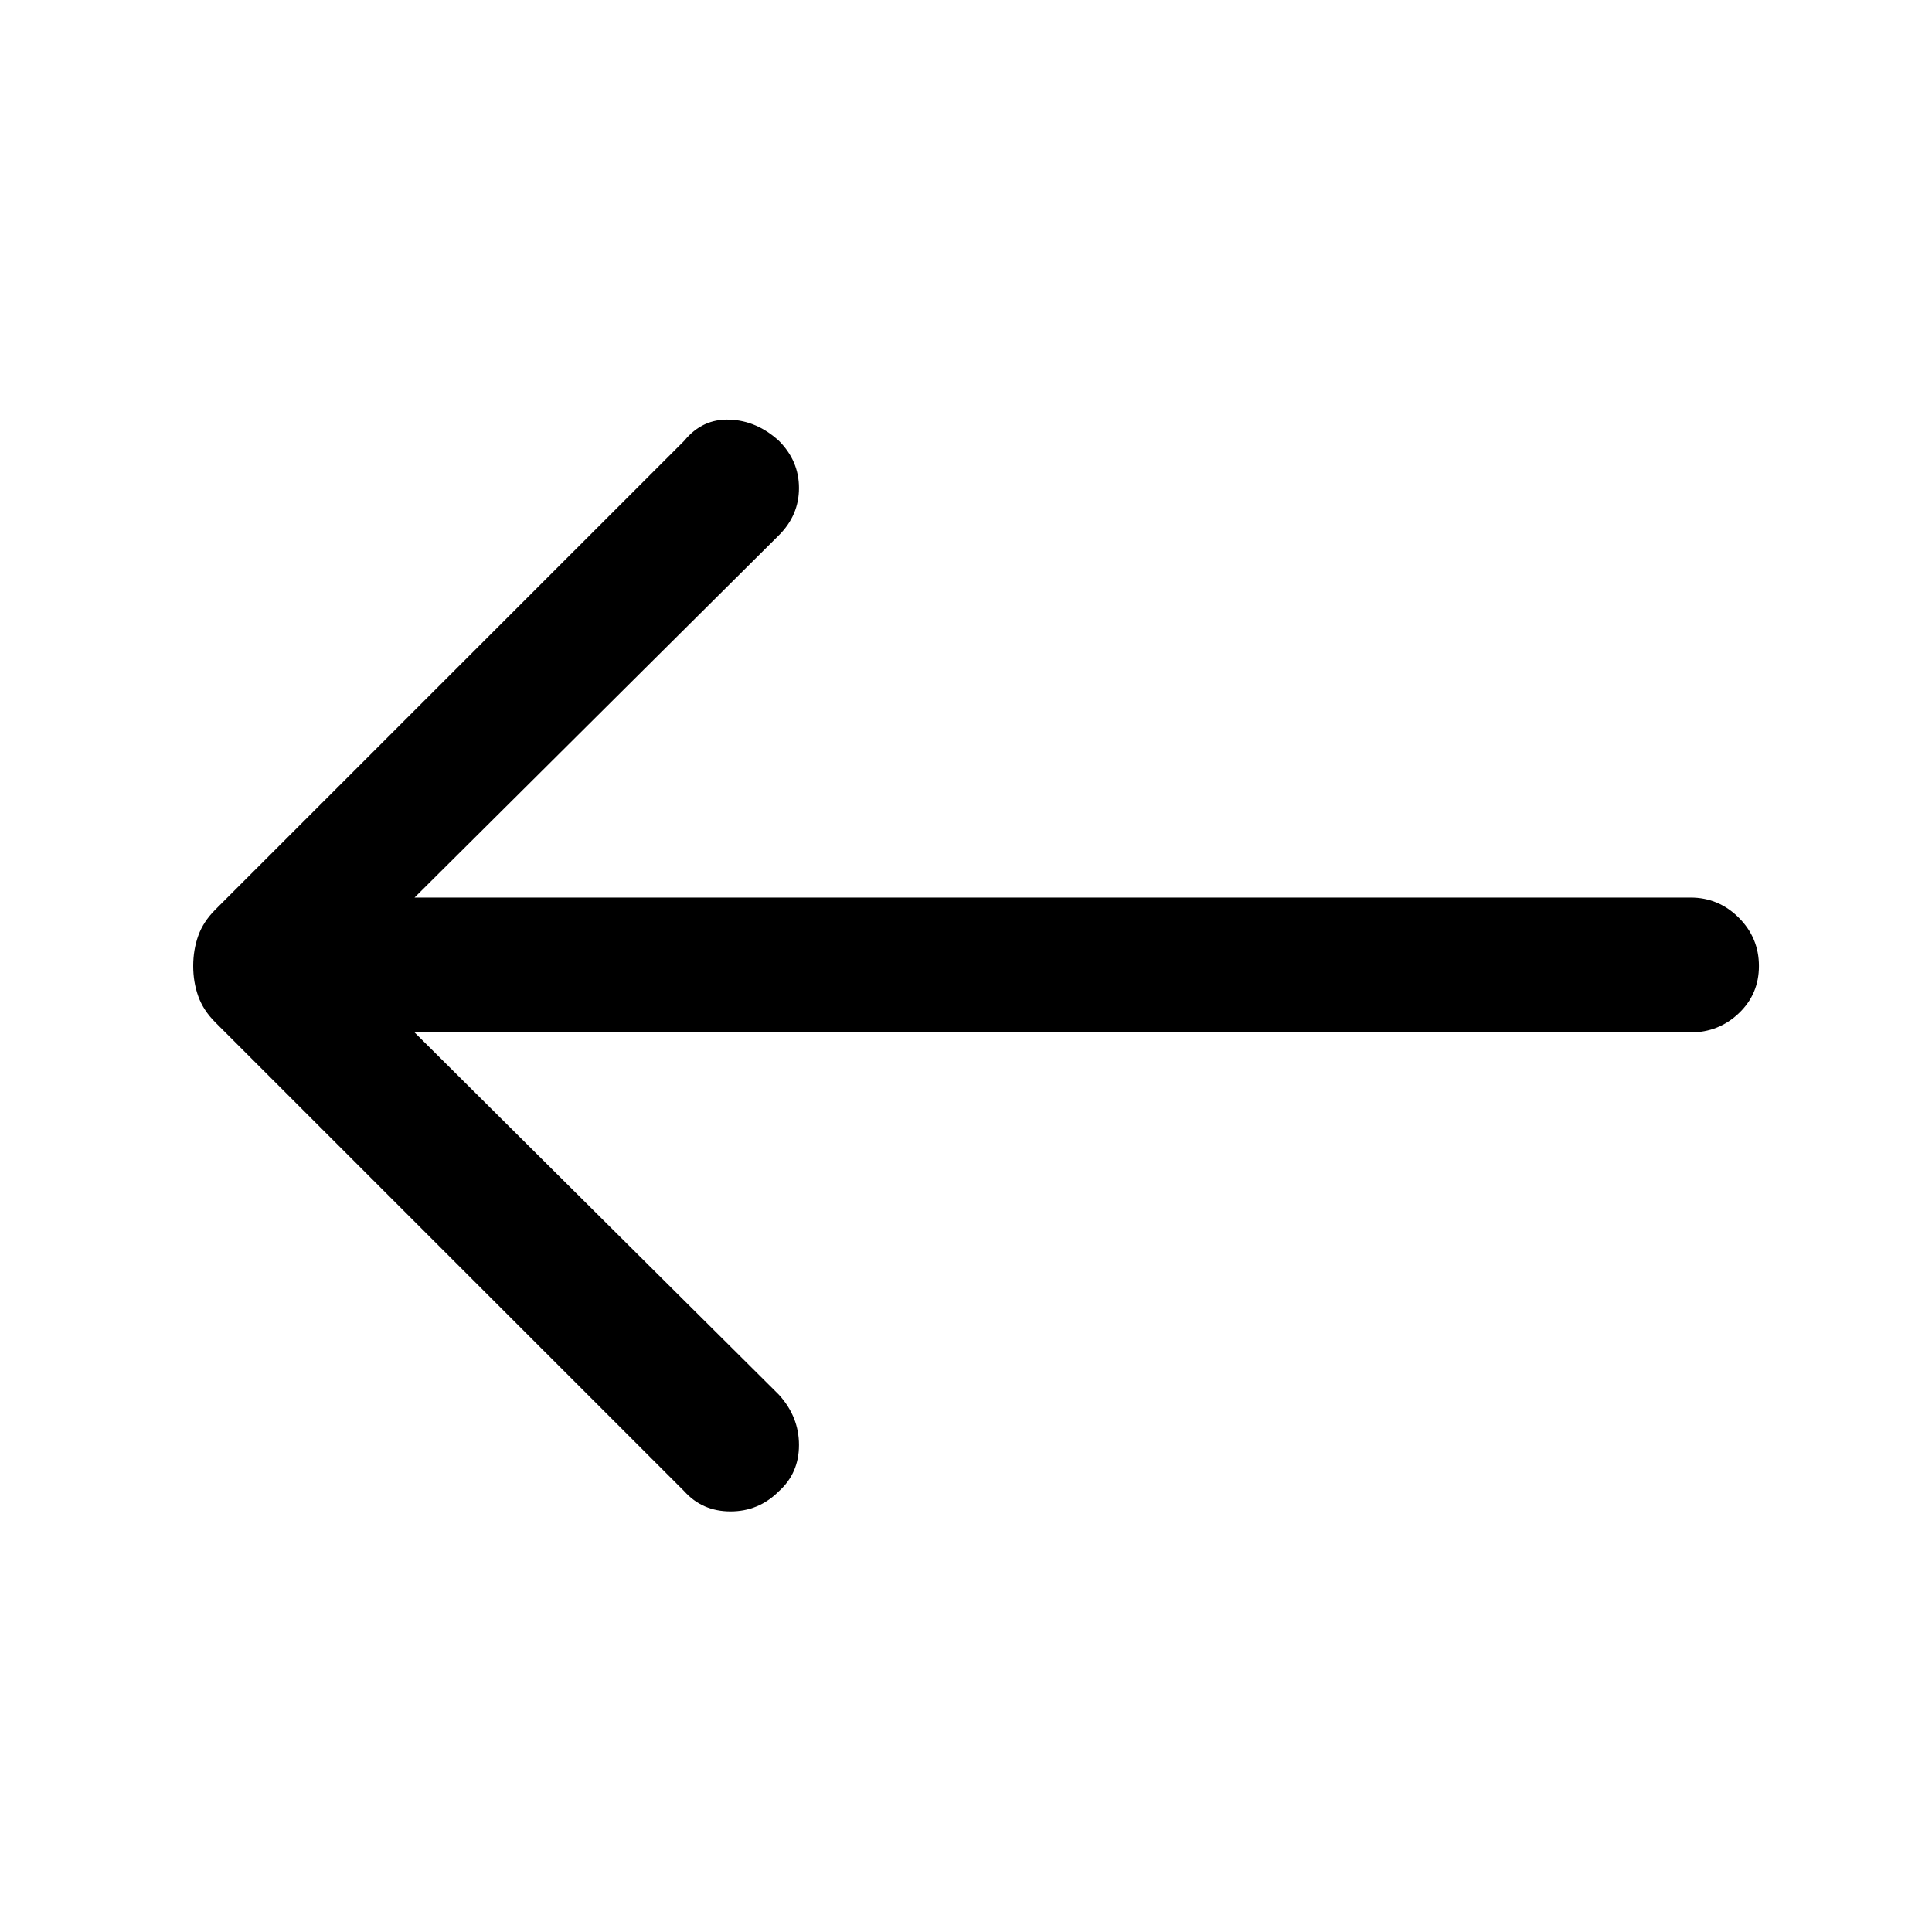 <svg xmlns="http://www.w3.org/2000/svg" height="40" width="40"><path d="m14.167 30.875-9.709-9.708q-.25-.25-.354-.542Q4 20.333 4 20t.104-.625q.104-.292.354-.542l9.709-9.708q.375-.458.937-.437.563.02 1.021.437.417.417.417.979 0 .563-.417.979l-7.542 7.5H35q.583 0 1 .417.417.417.417 1t-.417.979q-.417.396-1 .396H8.583l7.542 7.5q.417.458.417 1.042 0 .583-.417.958-.417.417-1 .417t-.958-.417Z"/></svg>